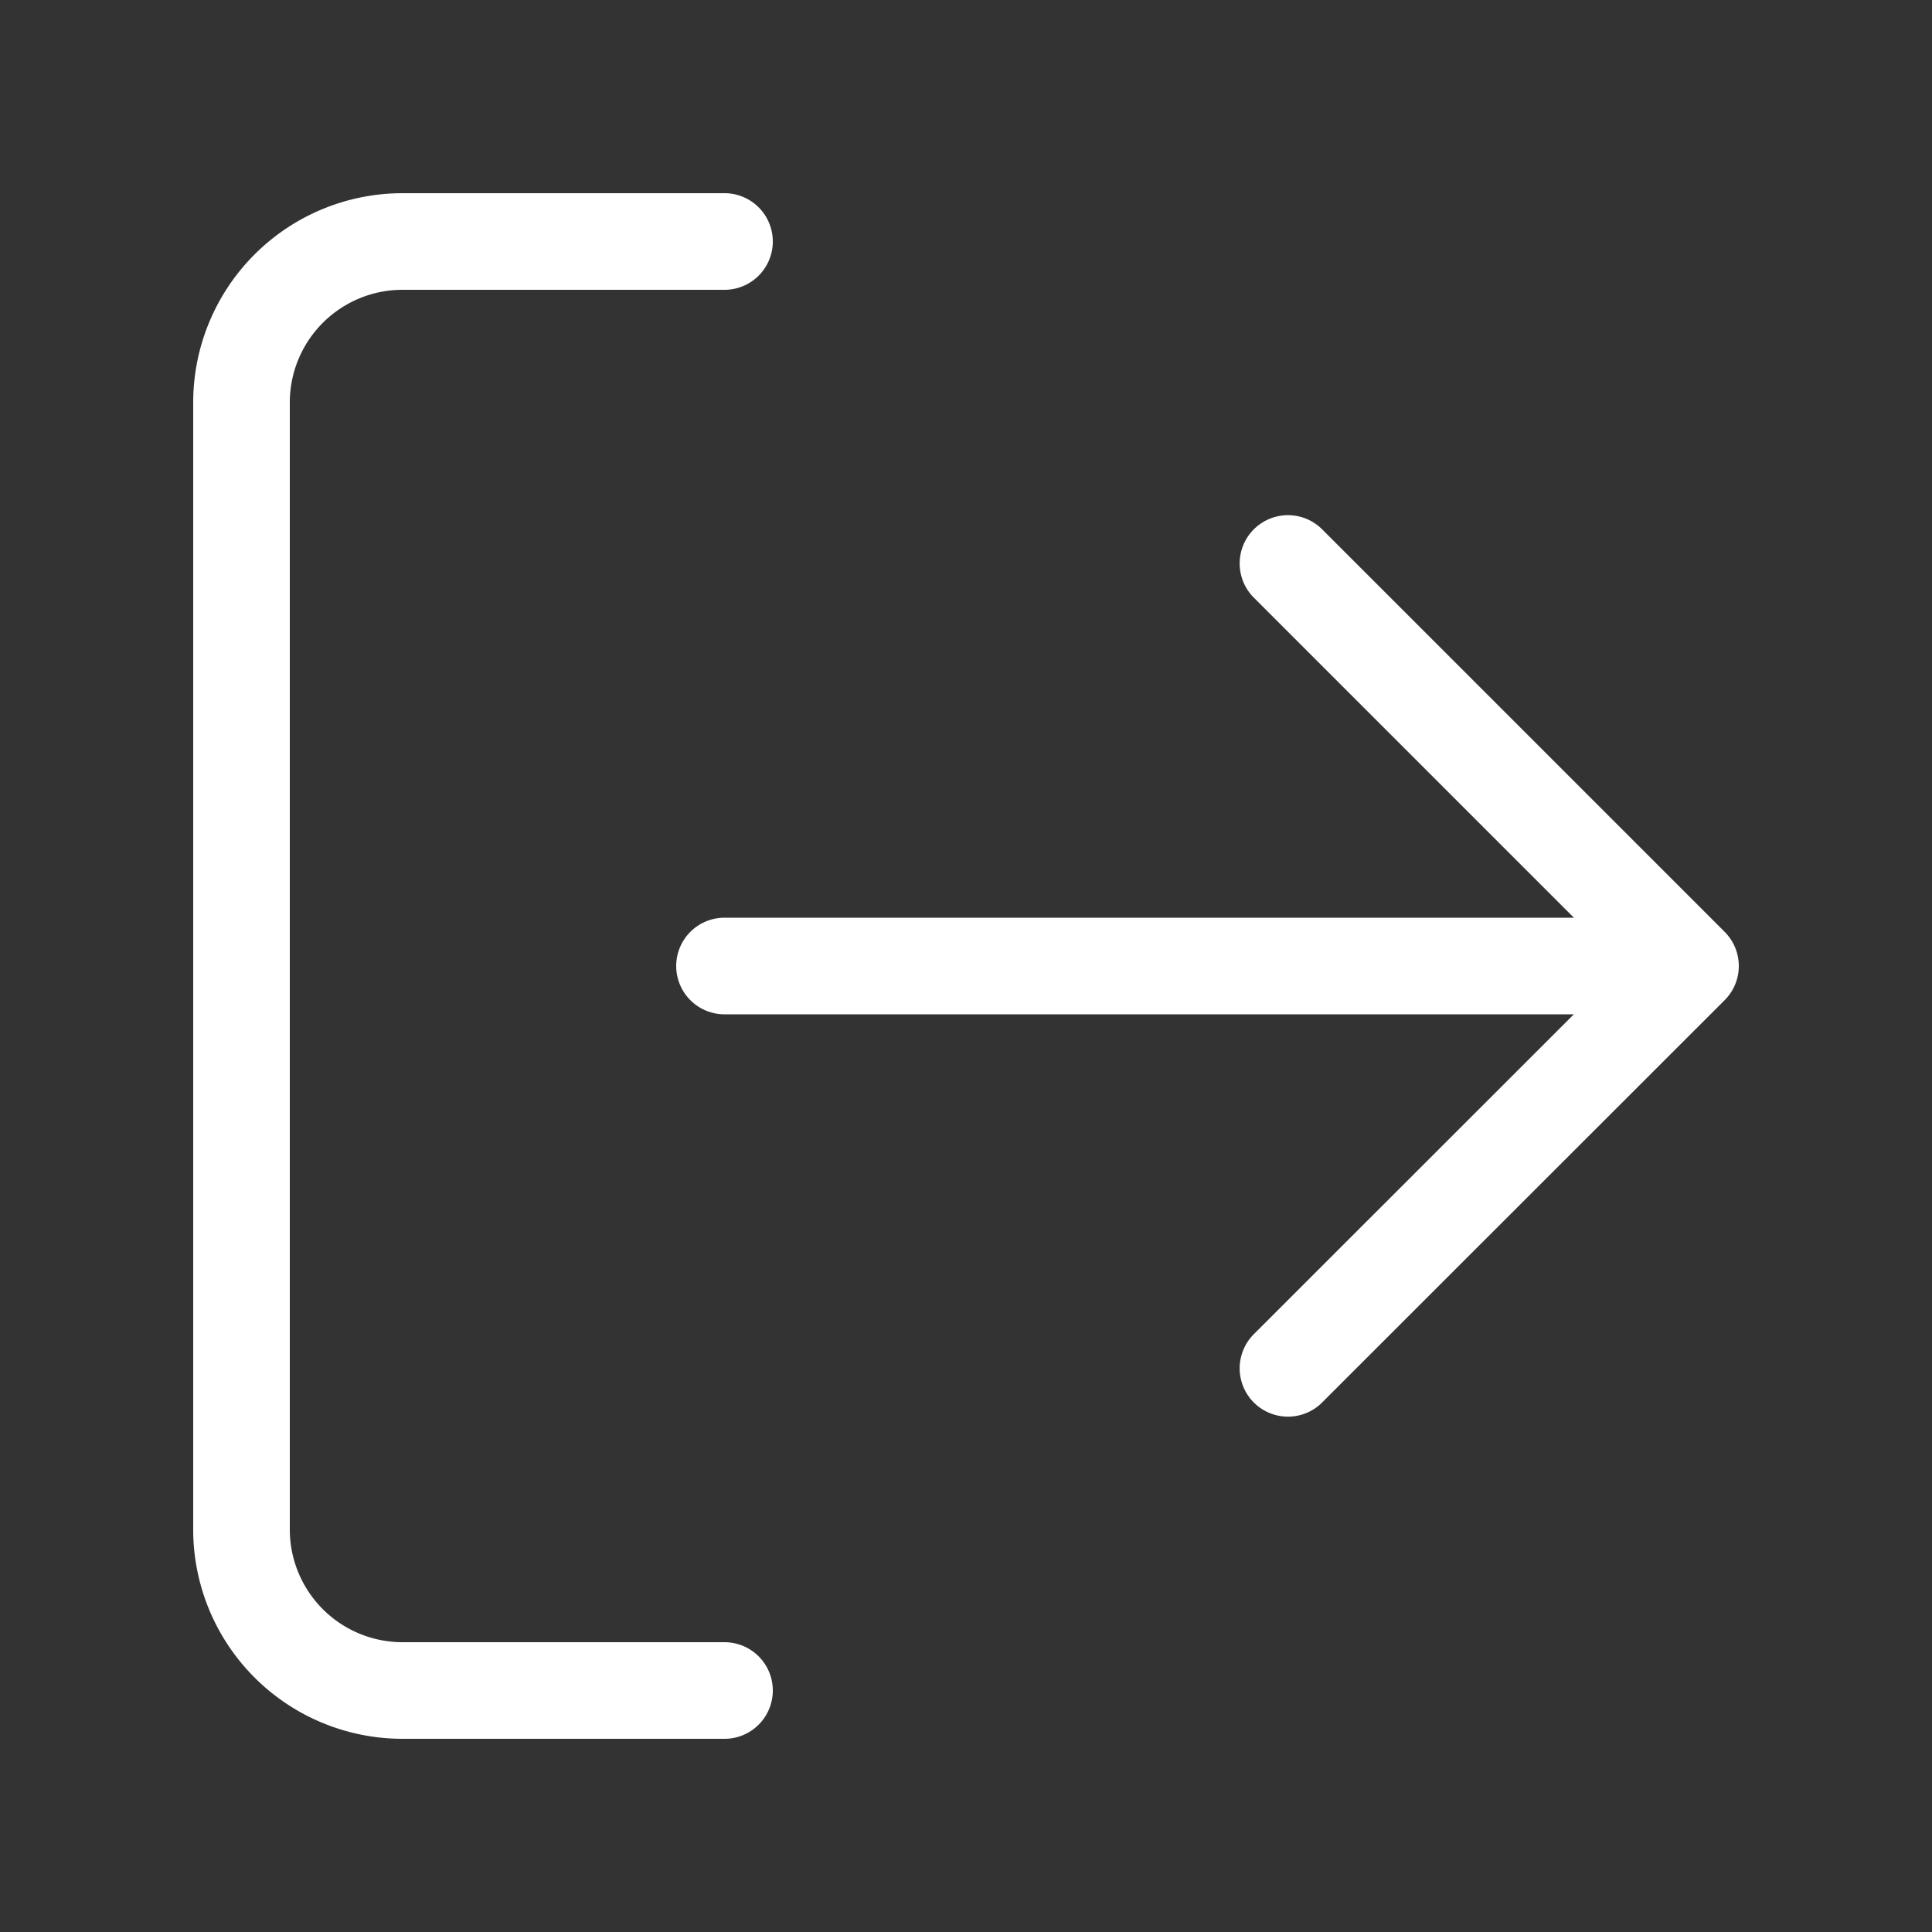 <svg width="20" height="20" fill="none" xmlns="http://www.w3.org/2000/svg"><rect width="100%" height="100%" fill="#333333" stroke="none"/><path d="M7.5 17.5H4.167A1.667 1.667 0 012.5 15.833V4.167A1.667 1.667 0 014.167 2.5H7.5m5.833 11.665L17.5 10l-4.167-4.167M17.5 10h-10" stroke="#fff" stroke-linecap="round" stroke-linejoin="round"/></svg>